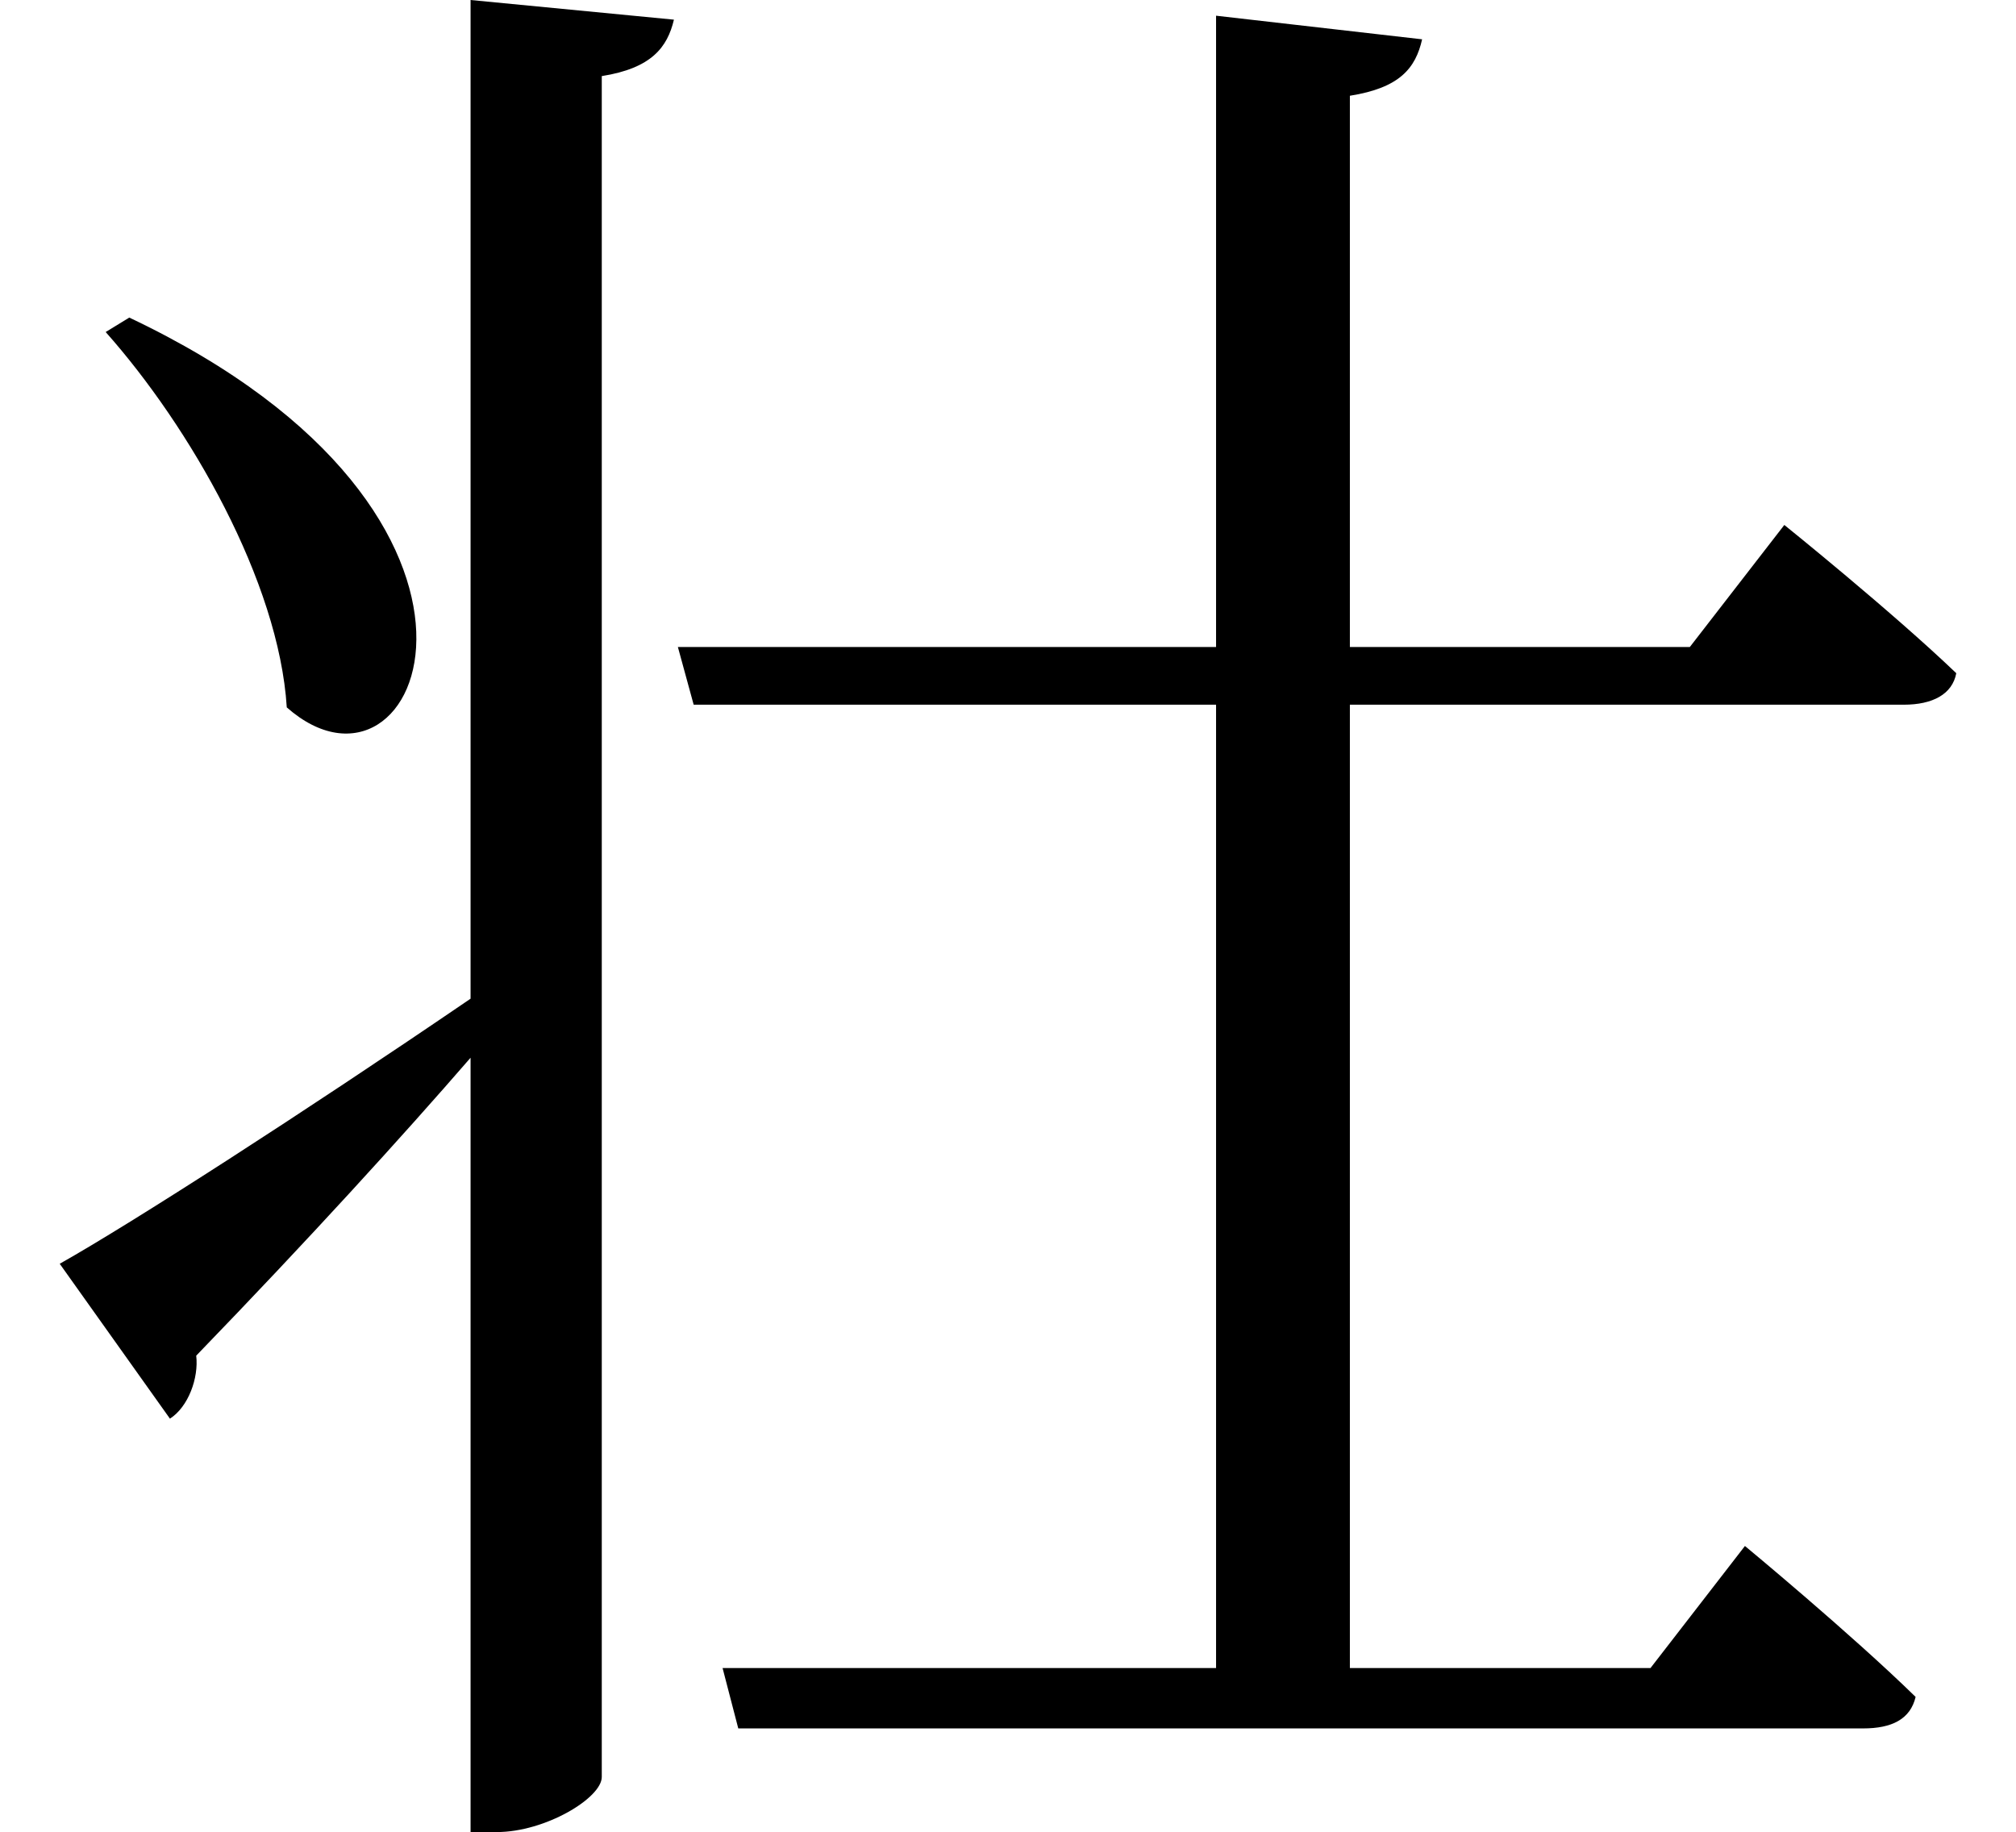 <svg height="21.812" viewBox="0 0 24 21.812" width="24" xmlns="http://www.w3.org/2000/svg">
<path d="M1.578,16.203 L1.297,16.031 C2.297,14.906 3.359,13.062 3.453,11.562 C5.047,10.156 6.594,13.828 1.578,16.203 Z M14.516,19.797 L14.516,12.281 L8.109,12.281 L8.297,11.594 L14.516,11.594 L14.516,0.125 L8.641,0.125 L8.828,-0.594 L22.219,-0.594 C22.562,-0.594 22.781,-0.484 22.844,-0.219 C22.078,0.531 20.812,1.578 20.812,1.578 L19.688,0.125 L16.109,0.125 L16.109,11.594 L22.703,11.594 C23.047,11.594 23.281,11.719 23.328,11.969 C22.562,12.703 21.281,13.734 21.281,13.734 L20.156,12.281 L16.109,12.281 L16.109,18.844 C16.703,18.938 16.891,19.172 16.969,19.516 Z M5.641,19.984 L5.641,8.094 C3.625,6.719 1.609,5.422 0.75,4.938 L2.062,3.094 C2.281,3.234 2.406,3.578 2.375,3.844 C3.719,5.234 4.828,6.453 5.641,7.391 L5.641,-1.828 L5.953,-1.828 C6.531,-1.828 7.203,-1.422 7.203,-1.172 L7.203,19.078 C7.797,19.172 7.984,19.422 8.062,19.75 Z" transform="translate(-0.039, 19.984) scale(1, -1)"/>
</svg>